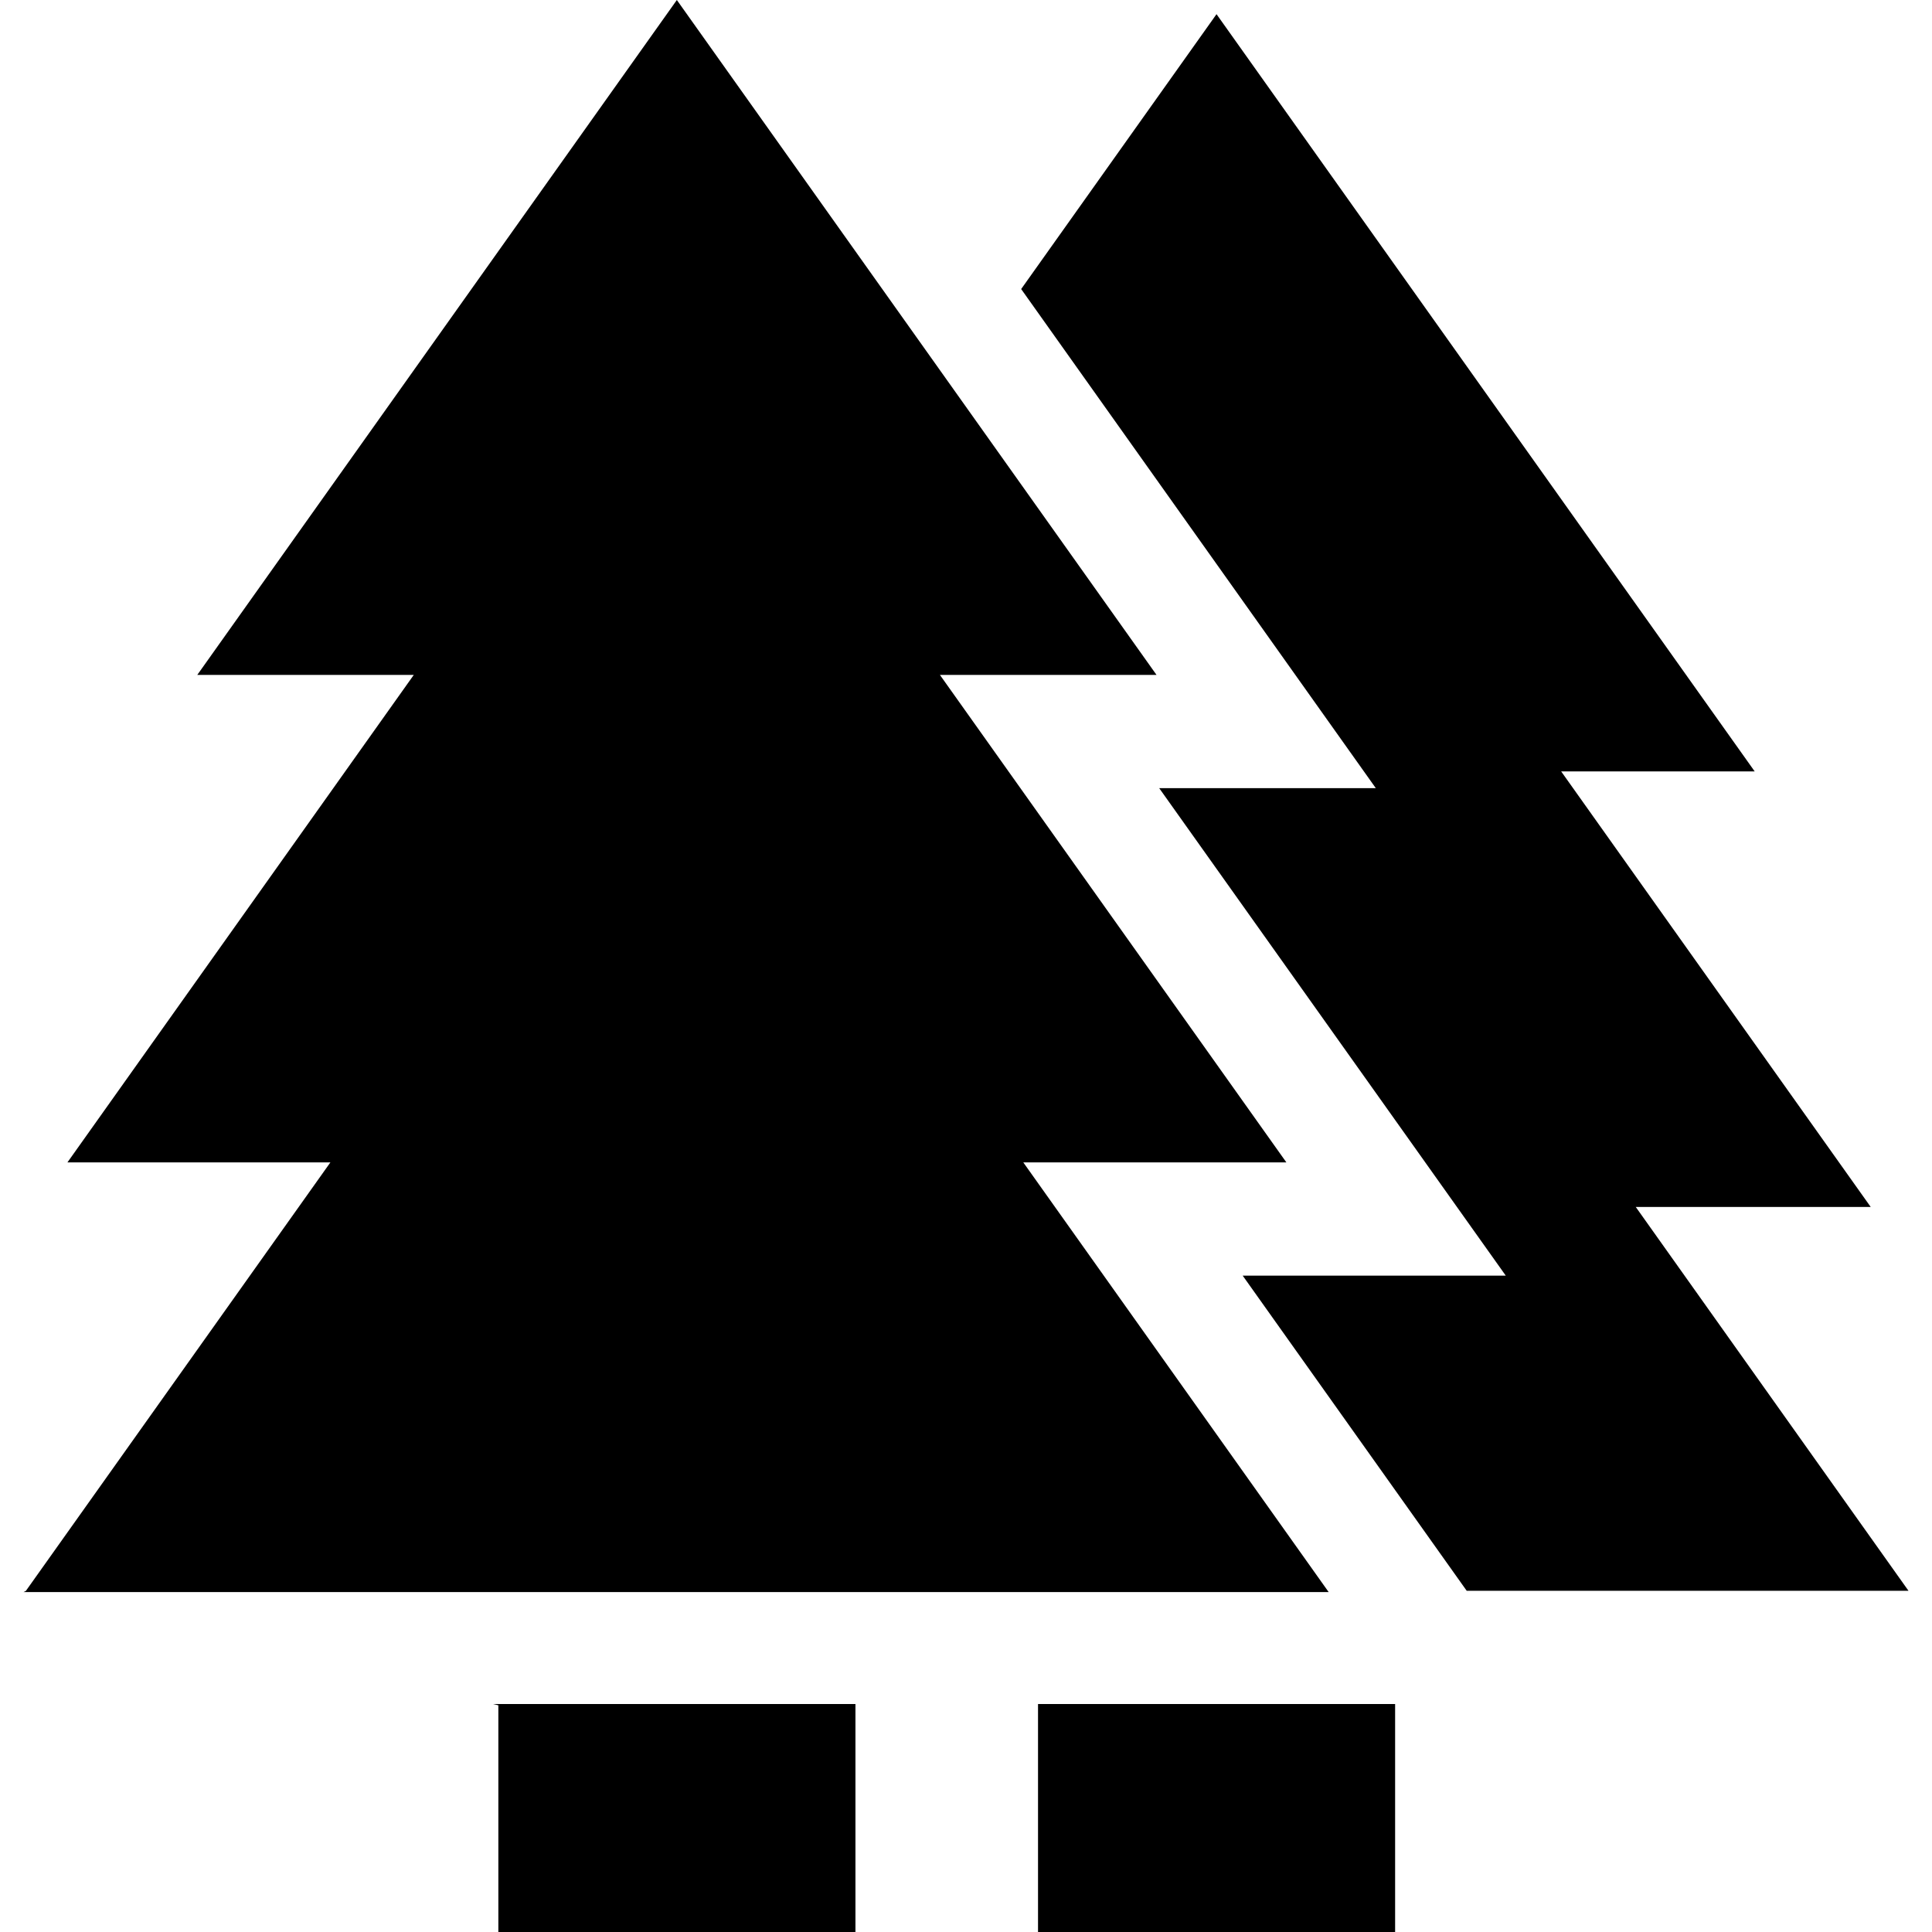 <svg fill="none" height="18" width="18" xmlns="http://www.w3.org/2000/svg"><g fill="#000"><path d="m15.24 11.245h2.189l-2.884-4.058h1.803l-5.014-7.055-1.82 2.561 3.304 4.65h-2.018l3.229 4.542h-2.451l2.087 2.936h4.116zm-10.597 4.631h-.049l.049.012v2.112h3.327v-2.124zm5.028 0v2.124h3.327v-2.124h-3.328z"/><path d="m12.371 14.822-2.837-3.992h2.451l-3.228-4.542h2.018l-4.469-6.288-4.468 6.288h2.017l-3.227 4.542h2.45l-2.837 3.992-.022.011h12.16z"/></g></svg>
